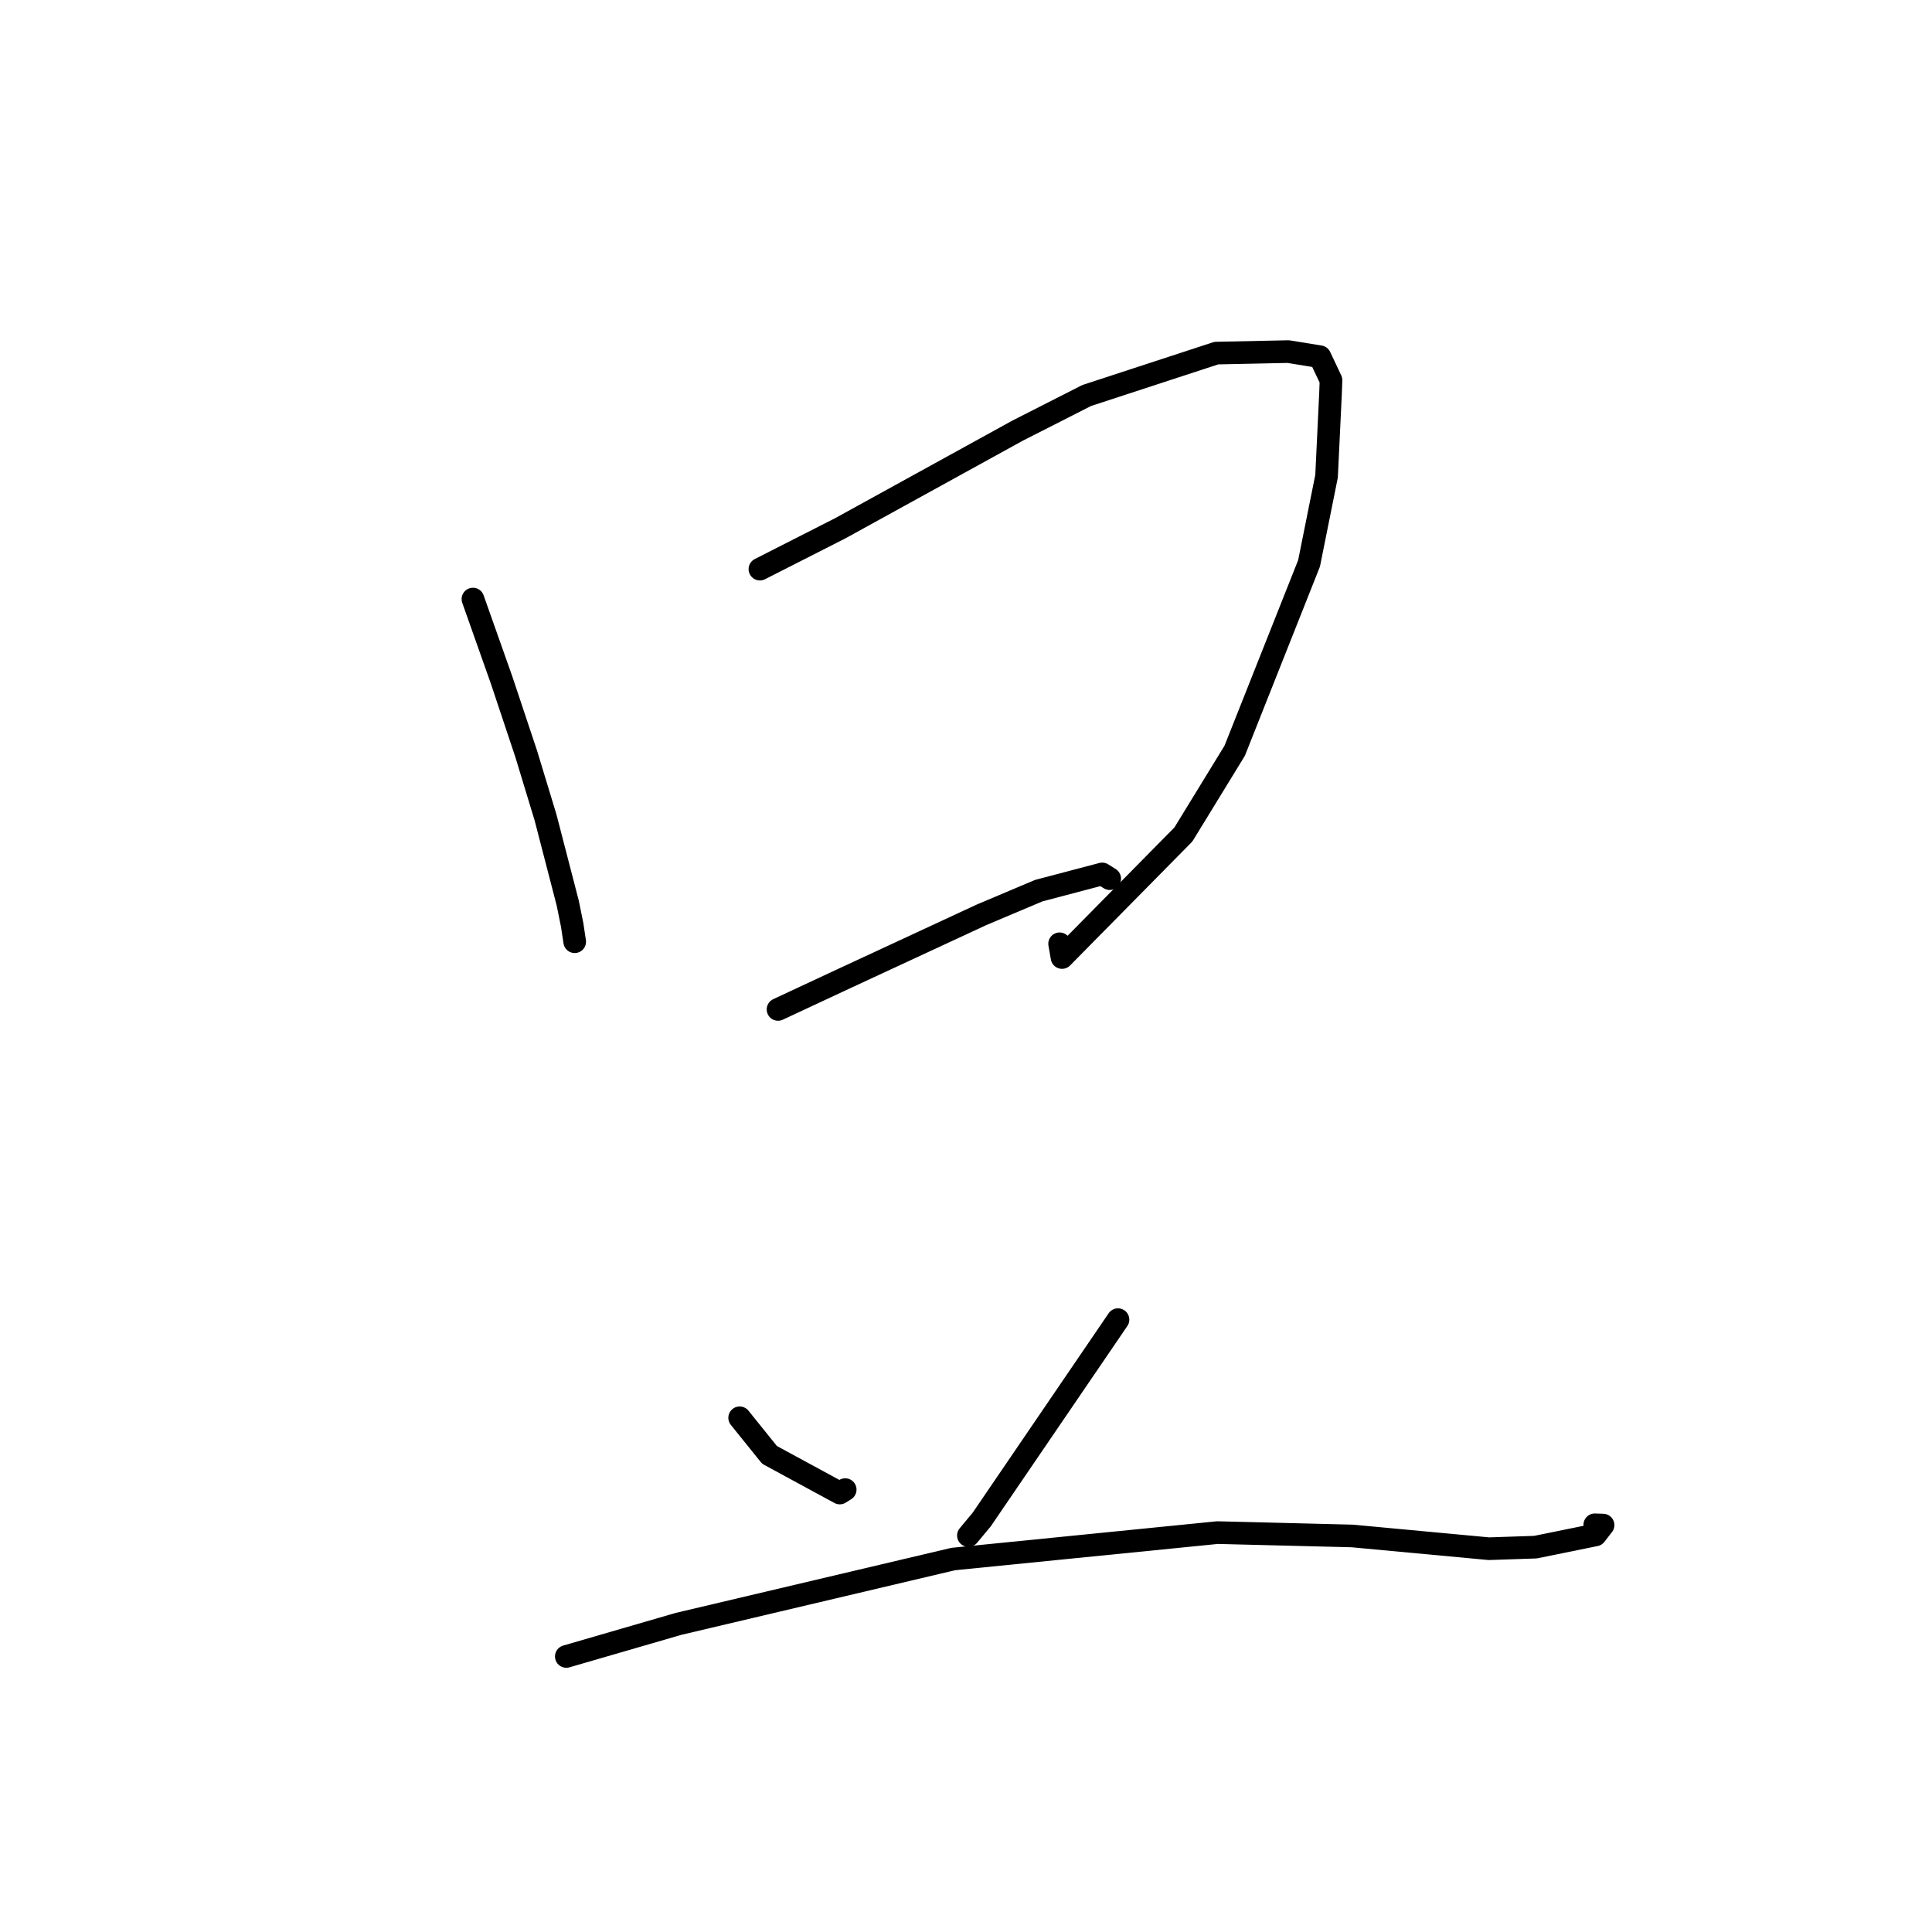 <?xml version="1.0" standalone="no"?>
    <svg width="256" height="256" xmlns="http://www.w3.org/2000/svg" version="1.1">
    <polyline stroke="black" stroke-width="3" stroke-linecap="round" fill="transparent" stroke-linejoin="round" points="62.667 79.38 66.472 90.134 69.716 99.864 72.289 108.323 75.231 119.68 75.812 122.543 76.086 124.349 76.151 124.783 " />
        <polyline stroke="black" stroke-width="3" stroke-linecap="round" fill="transparent" stroke-linejoin="round" points="100.692 75.413 111.34 69.999 134.819 57.071 143.987 52.409 161.17 46.788 170.702 46.589 174.894 47.268 176.365 50.375 176.298 52.195 175.776 63.101 173.457 74.647 163.603 99.477 156.806 110.57 140.724 126.877 140.405 125.057 " />
        <polyline stroke="black" stroke-width="3" stroke-linecap="round" fill="transparent" stroke-linejoin="round" points="103.093 133.755 112.335 129.442 130.036 121.227 137.64 118.016 146.049 115.801 146.886 116.326 147.041 116.424 " />
        <polyline stroke="black" stroke-width="3" stroke-linecap="round" fill="transparent" stroke-linejoin="round" points="98.008 187.865 101.966 192.781 111.275 197.832 111.993 197.382 " />
        <polyline stroke="black" stroke-width="3" stroke-linecap="round" fill="transparent" stroke-linejoin="round" points="148.14 174.86 130.082 201.346 128.32 203.464 " />
        <polyline stroke="black" stroke-width="3" stroke-linecap="round" fill="transparent" stroke-linejoin="round" points="75.039 219.489 89.91 215.172 126.305 206.581 161.32 203.078 179.189 203.524 197.294 205.212 203.455 205.005 211.401 203.388 212.416 202.082 211.463 202.05 211.318 202.045 " />
        </svg>